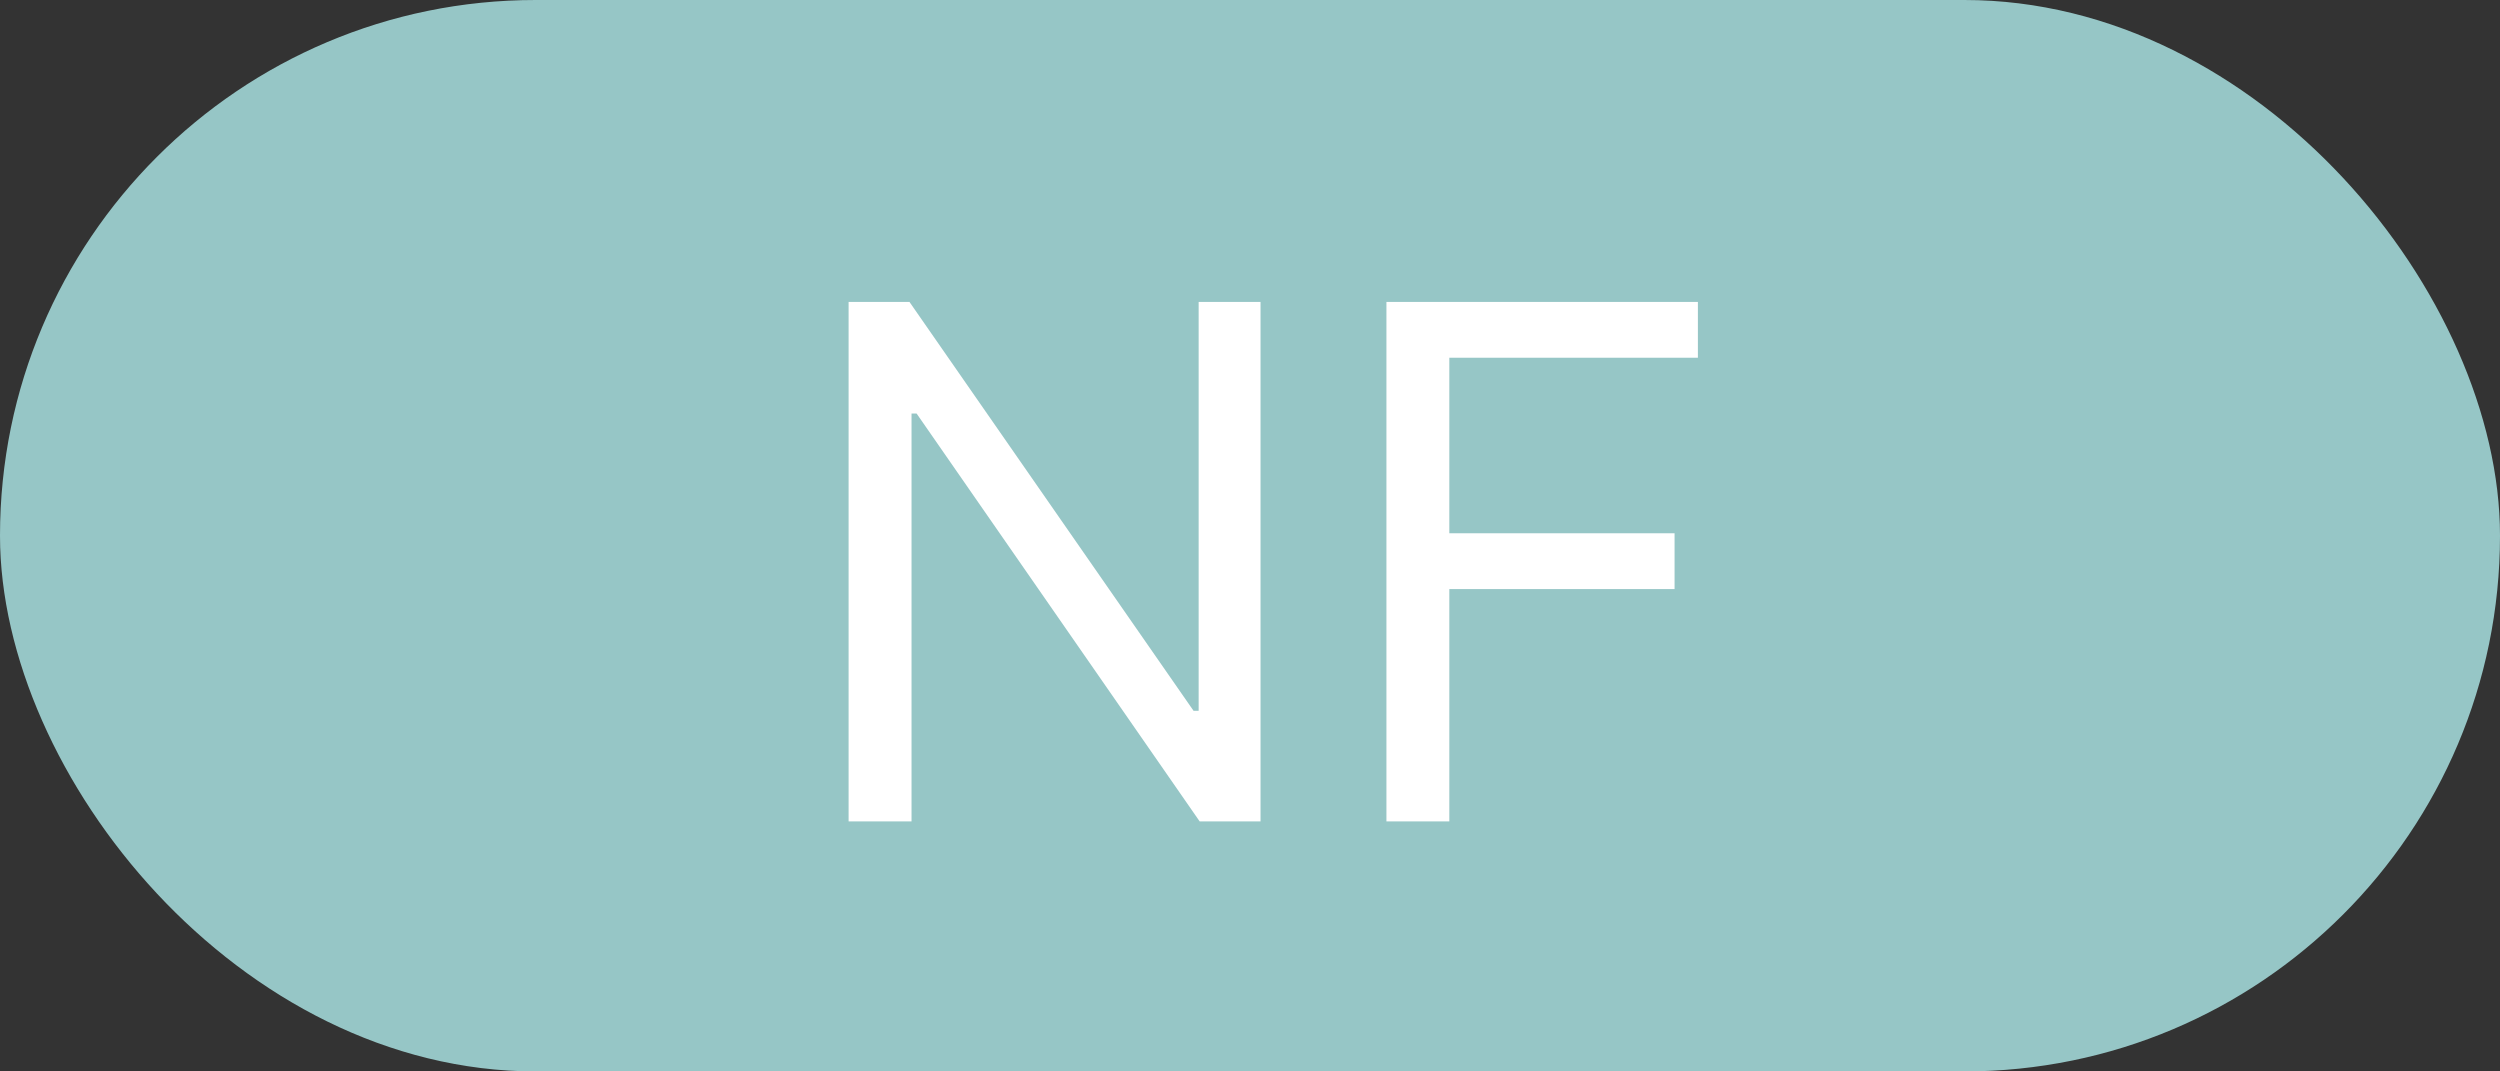 <svg width="70" height="30" viewBox="0 0 70 30" fill="none" xmlns="http://www.w3.org/2000/svg">
<rect x="0" y="0" width="70" height="30" fill="#333333" stroke="none"/>
<rect width="70" height="30" rx="15" fill="#96C6C6"/>
<path d="M35.295 8.455V23H33.591L25.665 11.579H25.523V23H23.761V8.455H25.466L33.42 19.903H33.562V8.455H35.295ZM38.82 23V8.455H47.541V10.017H40.581V14.932H46.888V16.494H40.581V23H38.82Z" fill="white"/>
</svg>
